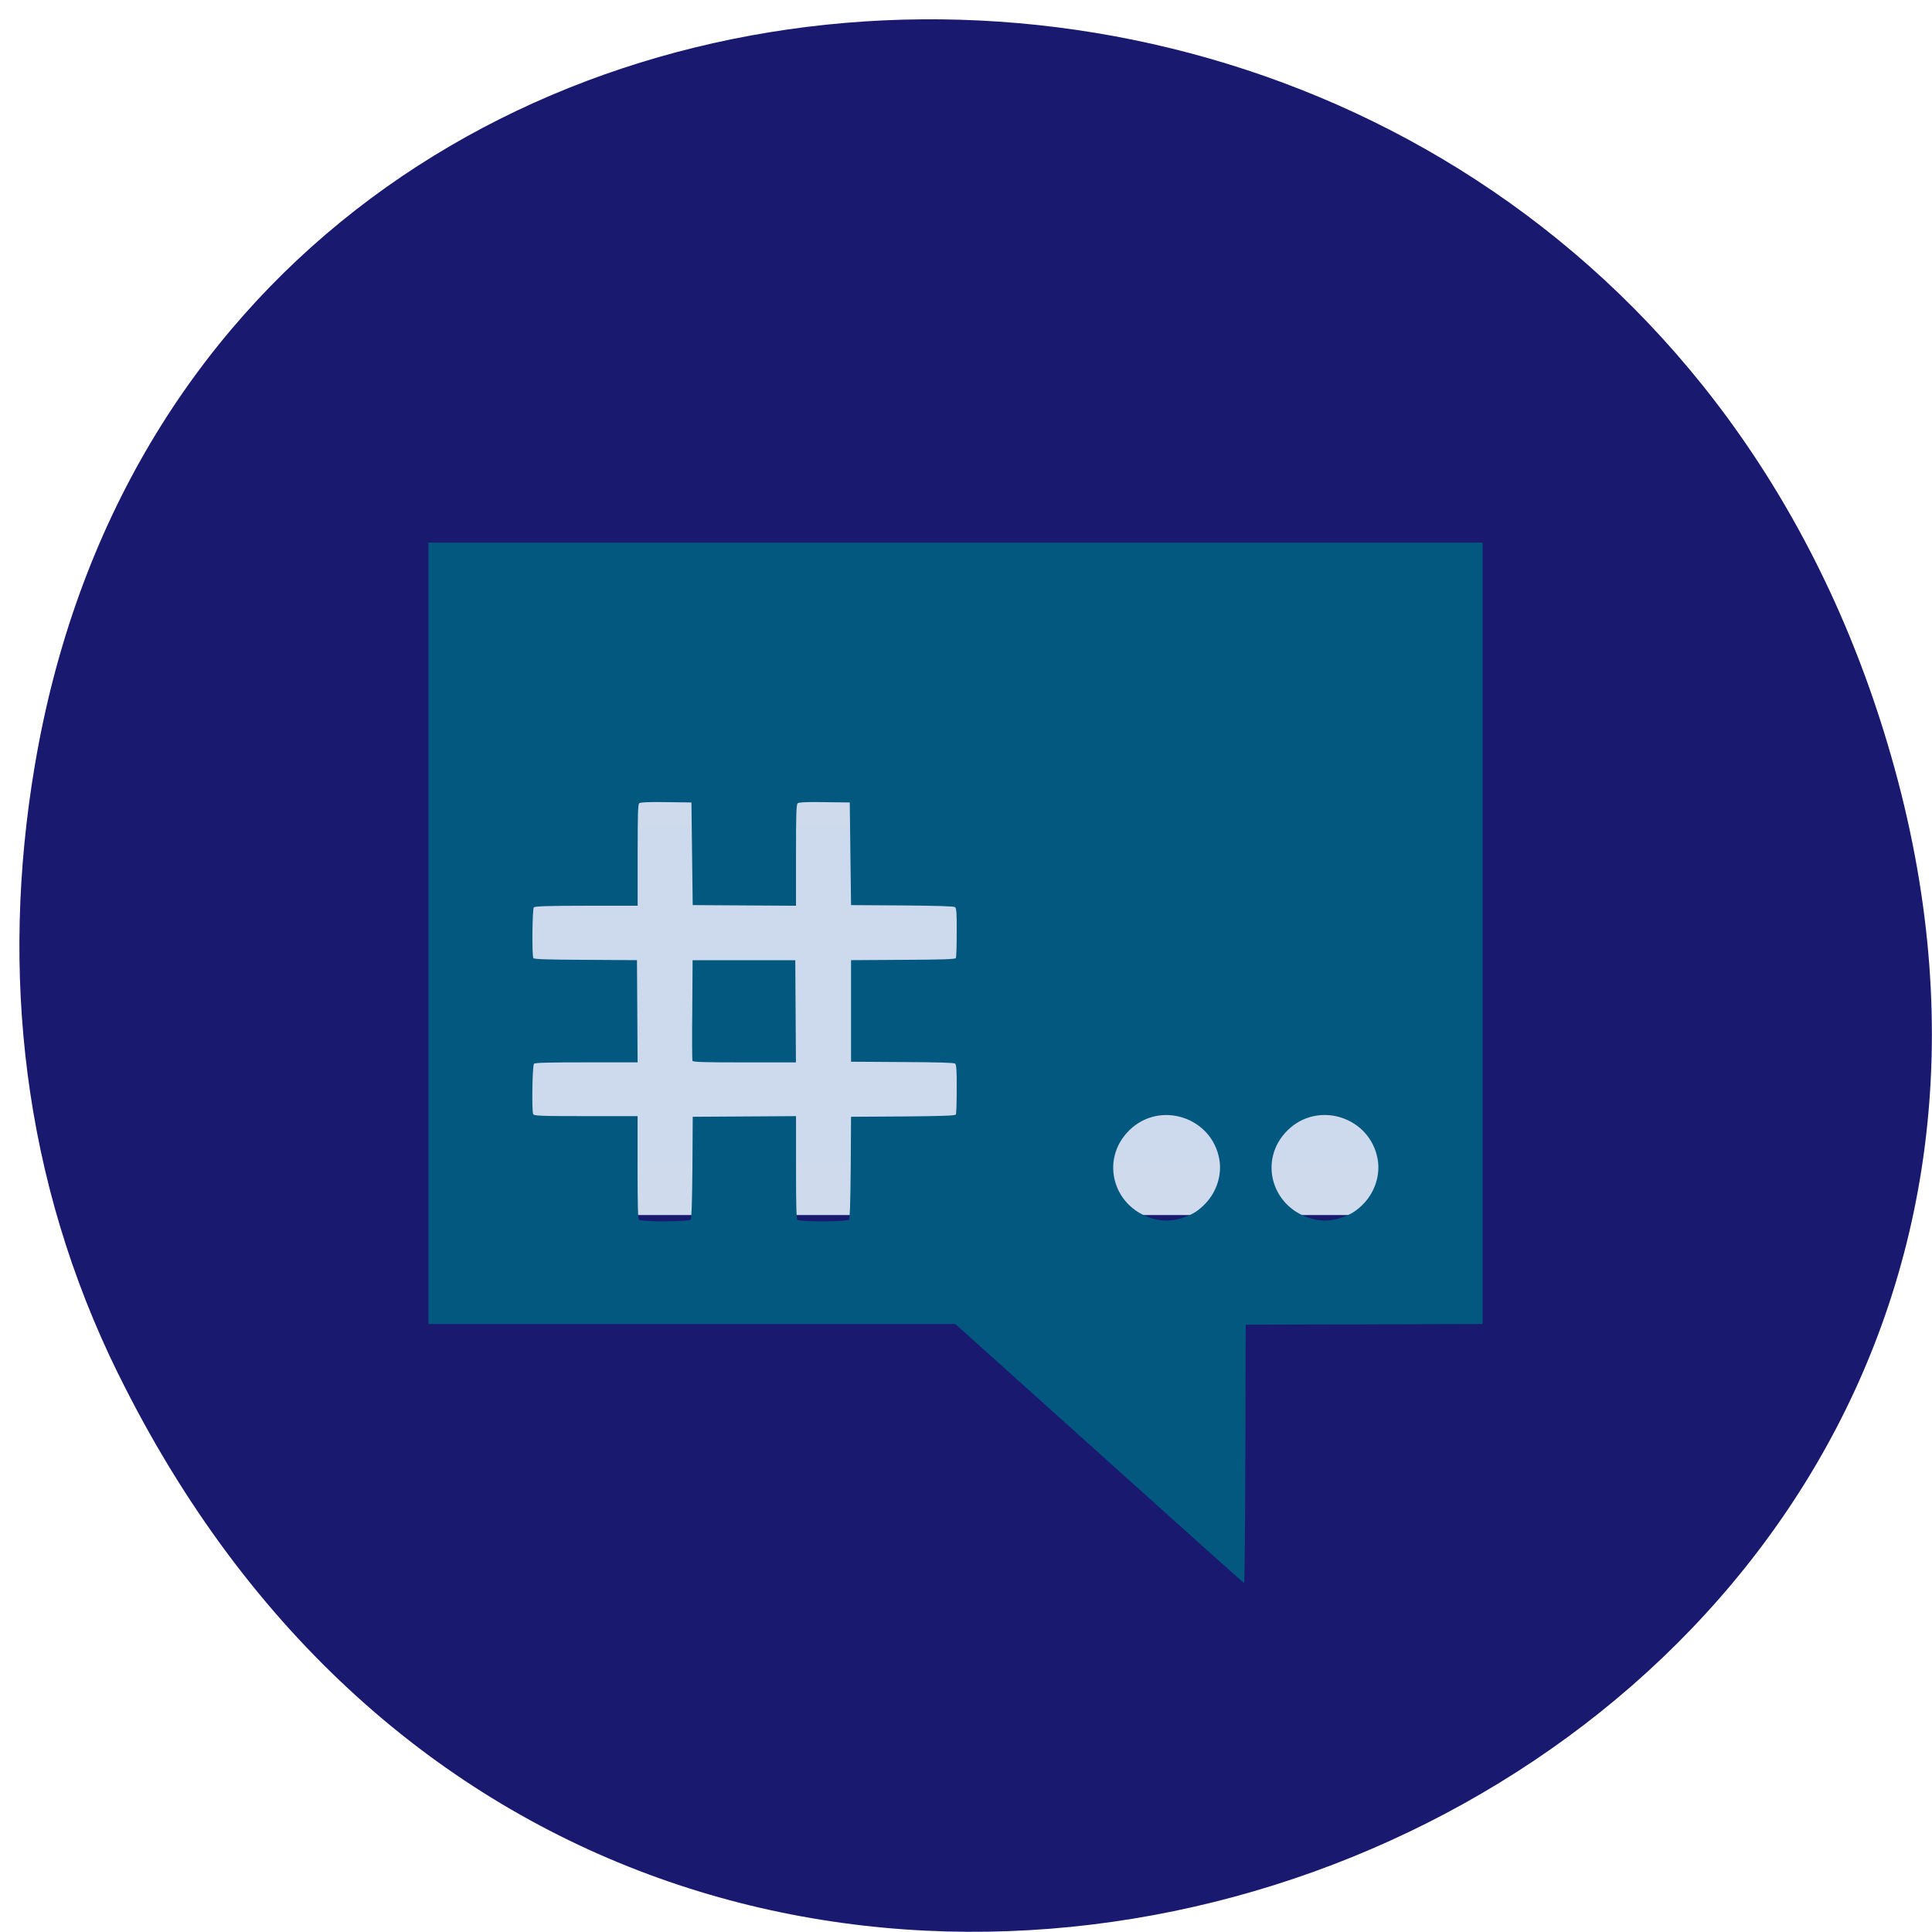 <svg xmlns="http://www.w3.org/2000/svg" viewBox="0 0 48 48"><path d="m 2.941 34.14 c 12.977 26.332 51.49 11.66 44.13 -15.05 c -6.926 -25.16 -42.11 -24.449 -46.21 -0.051 c -0.855 5.09 -0.305 10.266 2.078 15.1" fill="#191970"/><path d="m 62.849 897.17 h 127.05 v 55.46 h -127.05" transform="matrix(0.18 0 0 0.175 0.906 -137.18)" fill="#cdd9ec" fill-rule="evenodd" stroke="#cfdbed" stroke-width="7.511"/><path d="m 27.313 36.11 l -3.578 -3.215 h -13.09 v -19.414 h 26.19 v 19.414 l -2.945 0.008 l -2.941 0.008 l -0.008 3.211 c -0.004 1.766 -0.02 3.211 -0.031 3.211 c -0.012 -0.004 -1.633 -1.453 -3.598 -3.223 m -10.152 -5.809 c 0.023 -0.027 0.035 -0.43 0.043 -1.297 l 0.008 -1.258 l 1.281 -0.008 l 1.285 -0.008 v 1.27 c 0 0.945 0.008 1.277 0.035 1.305 c 0.055 0.055 1.234 0.051 1.281 -0.004 c 0.023 -0.027 0.035 -0.43 0.043 -1.297 l 0.008 -1.258 l 1.289 -0.008 c 0.984 -0.008 1.293 -0.02 1.313 -0.047 c 0.016 -0.02 0.023 -0.305 0.023 -0.633 c 0.004 -0.461 -0.008 -0.605 -0.039 -0.633 c -0.027 -0.023 -0.438 -0.035 -1.313 -0.039 l -1.273 -0.008 v -2.523 l 1.289 -0.008 c 0.984 -0.004 1.293 -0.016 1.313 -0.043 c 0.016 -0.023 0.023 -0.309 0.023 -0.637 c 0.004 -0.461 -0.008 -0.602 -0.039 -0.629 c -0.027 -0.023 -0.438 -0.035 -1.313 -0.043 l -1.273 -0.008 l -0.016 -1.273 l -0.016 -1.277 l -0.625 -0.008 c -0.438 -0.008 -0.641 0.004 -0.668 0.027 c -0.035 0.027 -0.043 0.262 -0.043 1.293 v 1.254 l -1.285 -0.008 l -1.281 -0.008 l -0.016 -1.273 l -0.016 -1.277 l -0.625 -0.008 c -0.438 -0.008 -0.641 0.004 -0.672 0.027 c -0.031 0.027 -0.039 0.262 -0.039 1.289 v 1.258 h -1.27 c -0.949 0 -1.281 0.012 -1.309 0.039 c -0.039 0.039 -0.051 1.195 -0.012 1.262 c 0.02 0.027 0.328 0.039 1.301 0.043 l 1.273 0.008 l 0.016 2.539 h -1.27 c -0.945 0 -1.277 0.008 -1.305 0.035 c -0.039 0.039 -0.059 1.156 -0.02 1.25 c 0.016 0.043 0.16 0.051 1.305 0.051 h 1.289 v 1.27 c 0 0.945 0.008 1.277 0.035 1.305 c 0.059 0.055 1.234 0.051 1.281 -0.004 m 0.047 -3.945 c -0.008 -0.02 -0.012 -0.59 -0.004 -1.27 l 0.008 -1.23 h 2.551 l 0.016 2.539 h -1.277 c -0.992 0 -1.281 -0.008 -1.293 -0.039 m 12.219 3.887 c 0.234 -0.086 0.359 -0.168 0.535 -0.352 c 0.273 -0.293 0.402 -0.707 0.336 -1.086 c -0.184 -1.051 -1.473 -1.469 -2.234 -0.727 c -0.762 0.746 -0.391 1.984 0.668 2.219 c 0.227 0.051 0.461 0.031 0.695 -0.055 m 3.934 0 c 0.234 -0.086 0.359 -0.168 0.535 -0.352 c 0.273 -0.293 0.402 -0.707 0.336 -1.086 c -0.184 -1.051 -1.473 -1.469 -2.234 -0.727 c -0.762 0.746 -0.391 1.984 0.672 2.219 c 0.223 0.051 0.457 0.031 0.691 -0.055" fill="#02587e"/></svg>